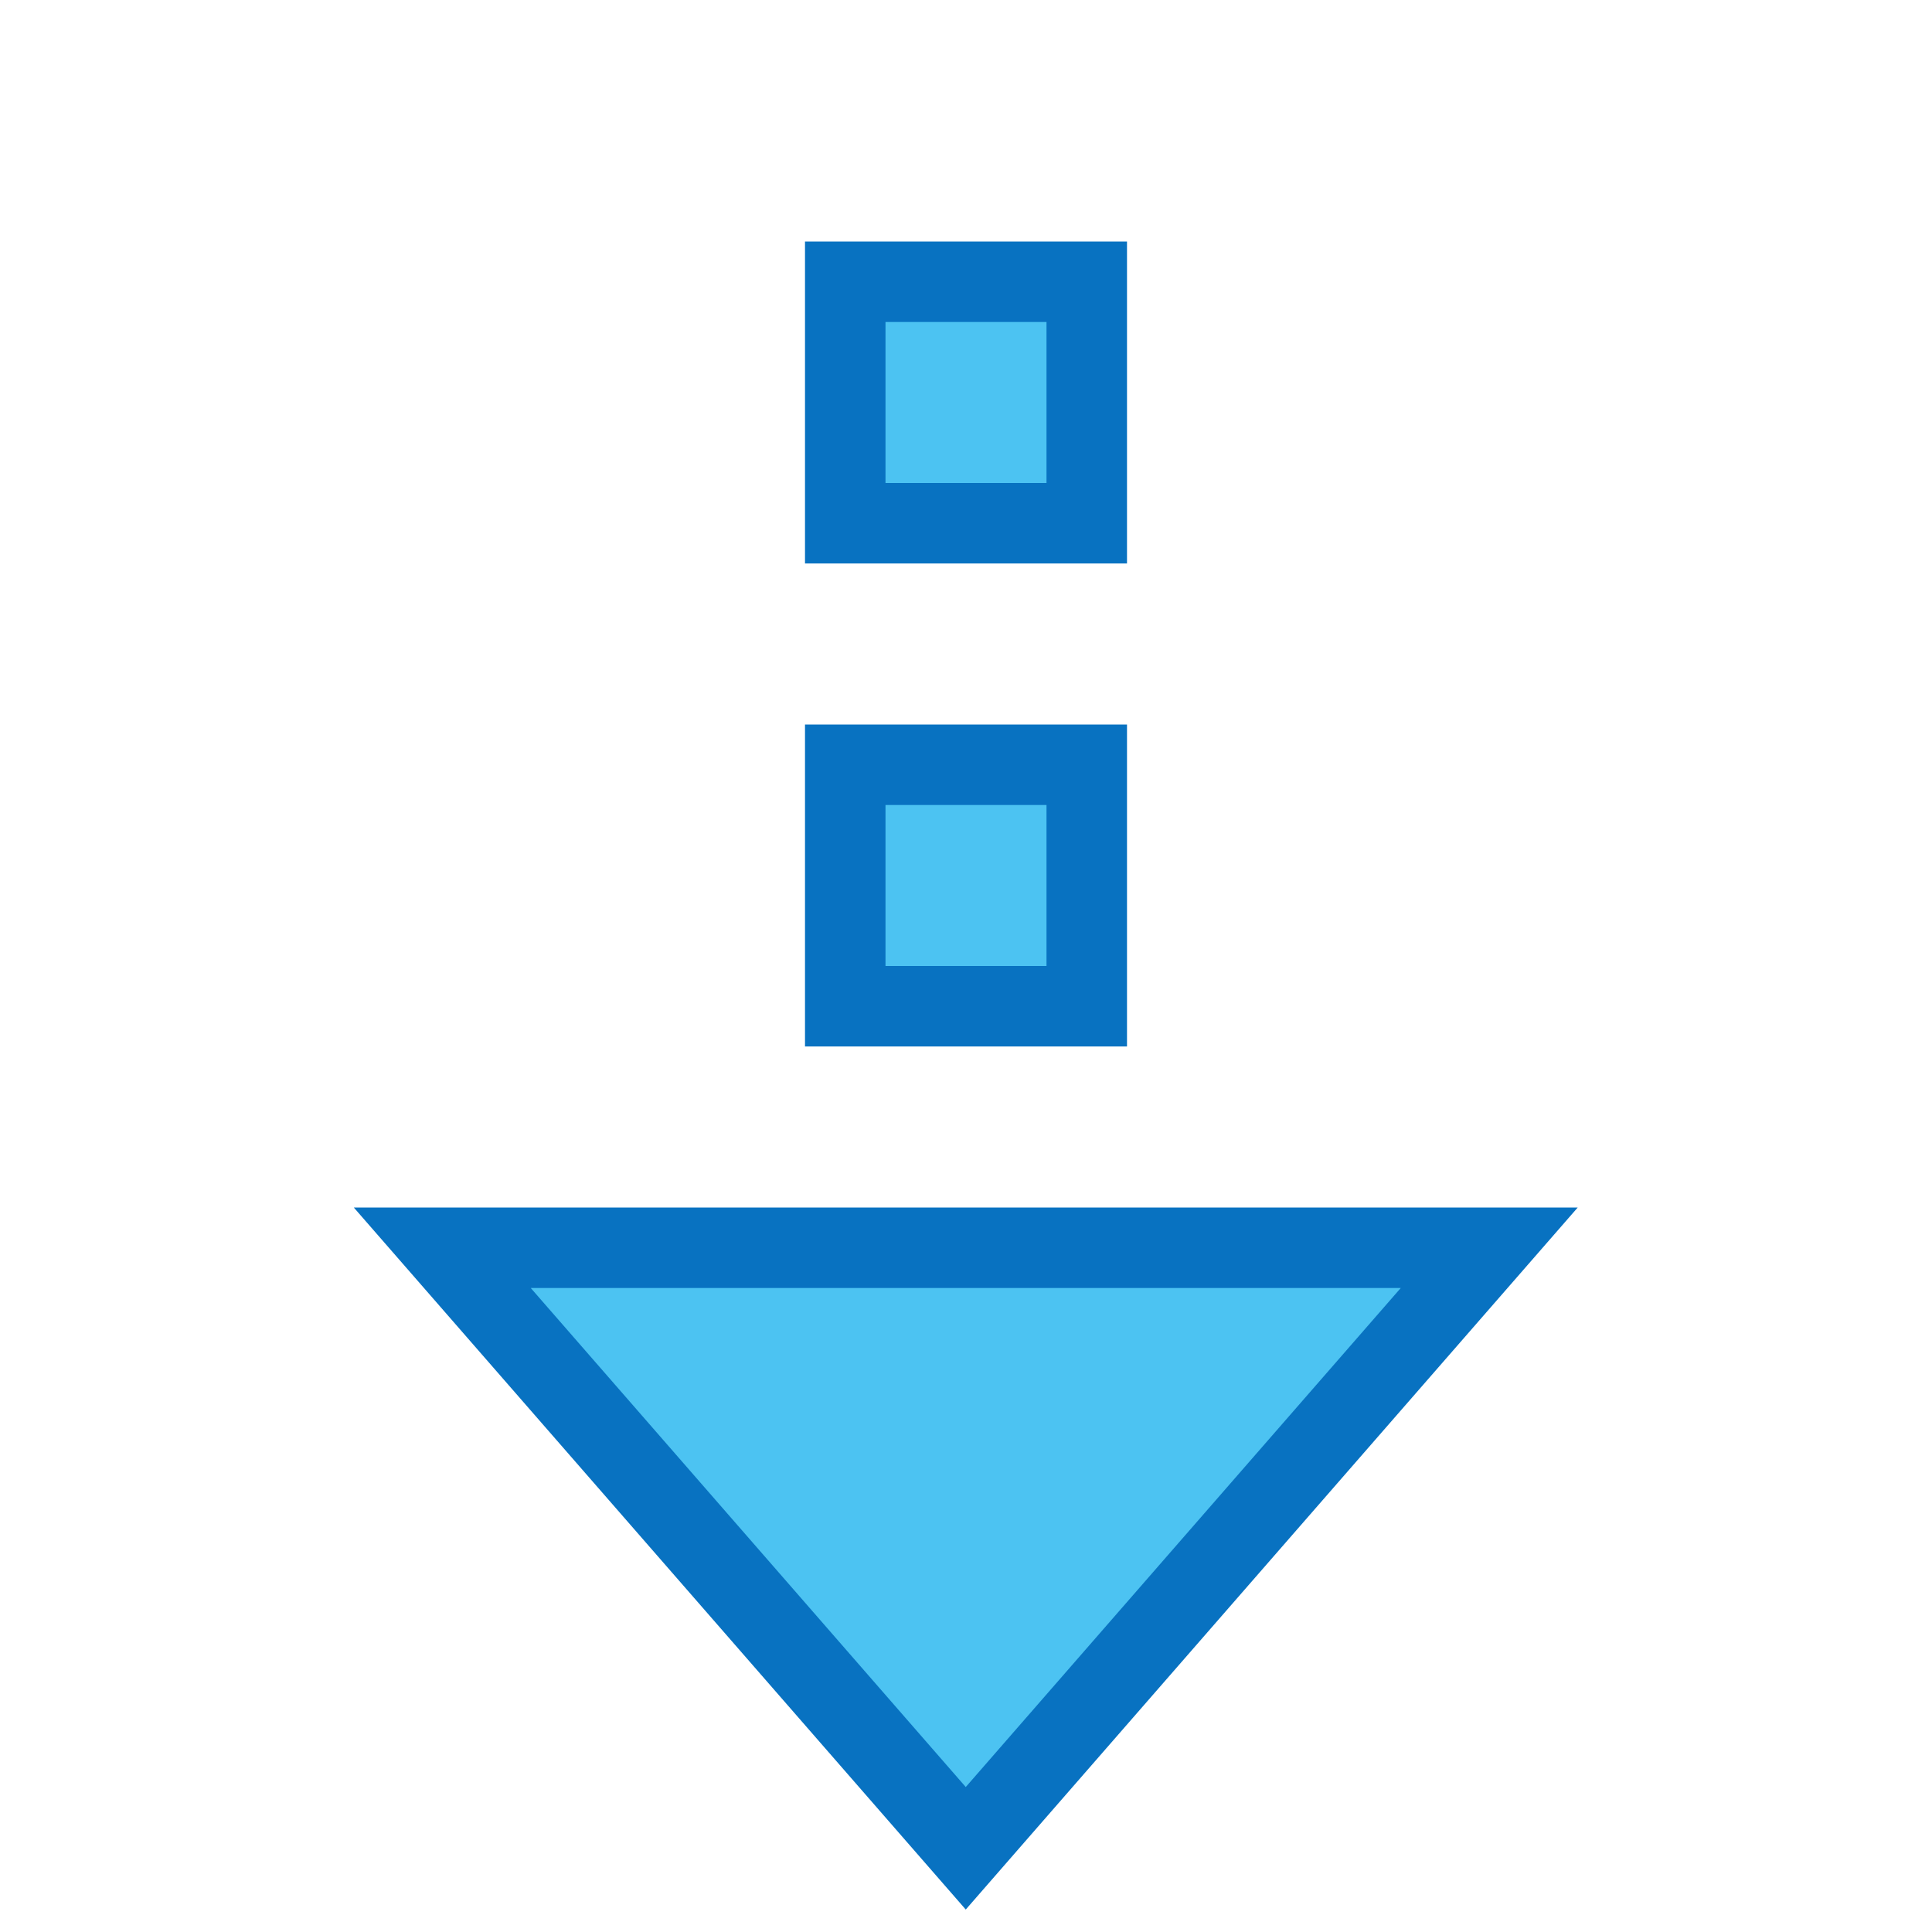 <svg xmlns="http://www.w3.org/2000/svg" width="24" height="24"><path fill="#4CC3F2" stroke="#0872C1" stroke-miterlimit="10" d="M18.5 15.5l-6.503 7.46-6.503-7.46zM10.5 9.5h3v3h-3zM10.5 3.5h3v3h-3z"/></svg>